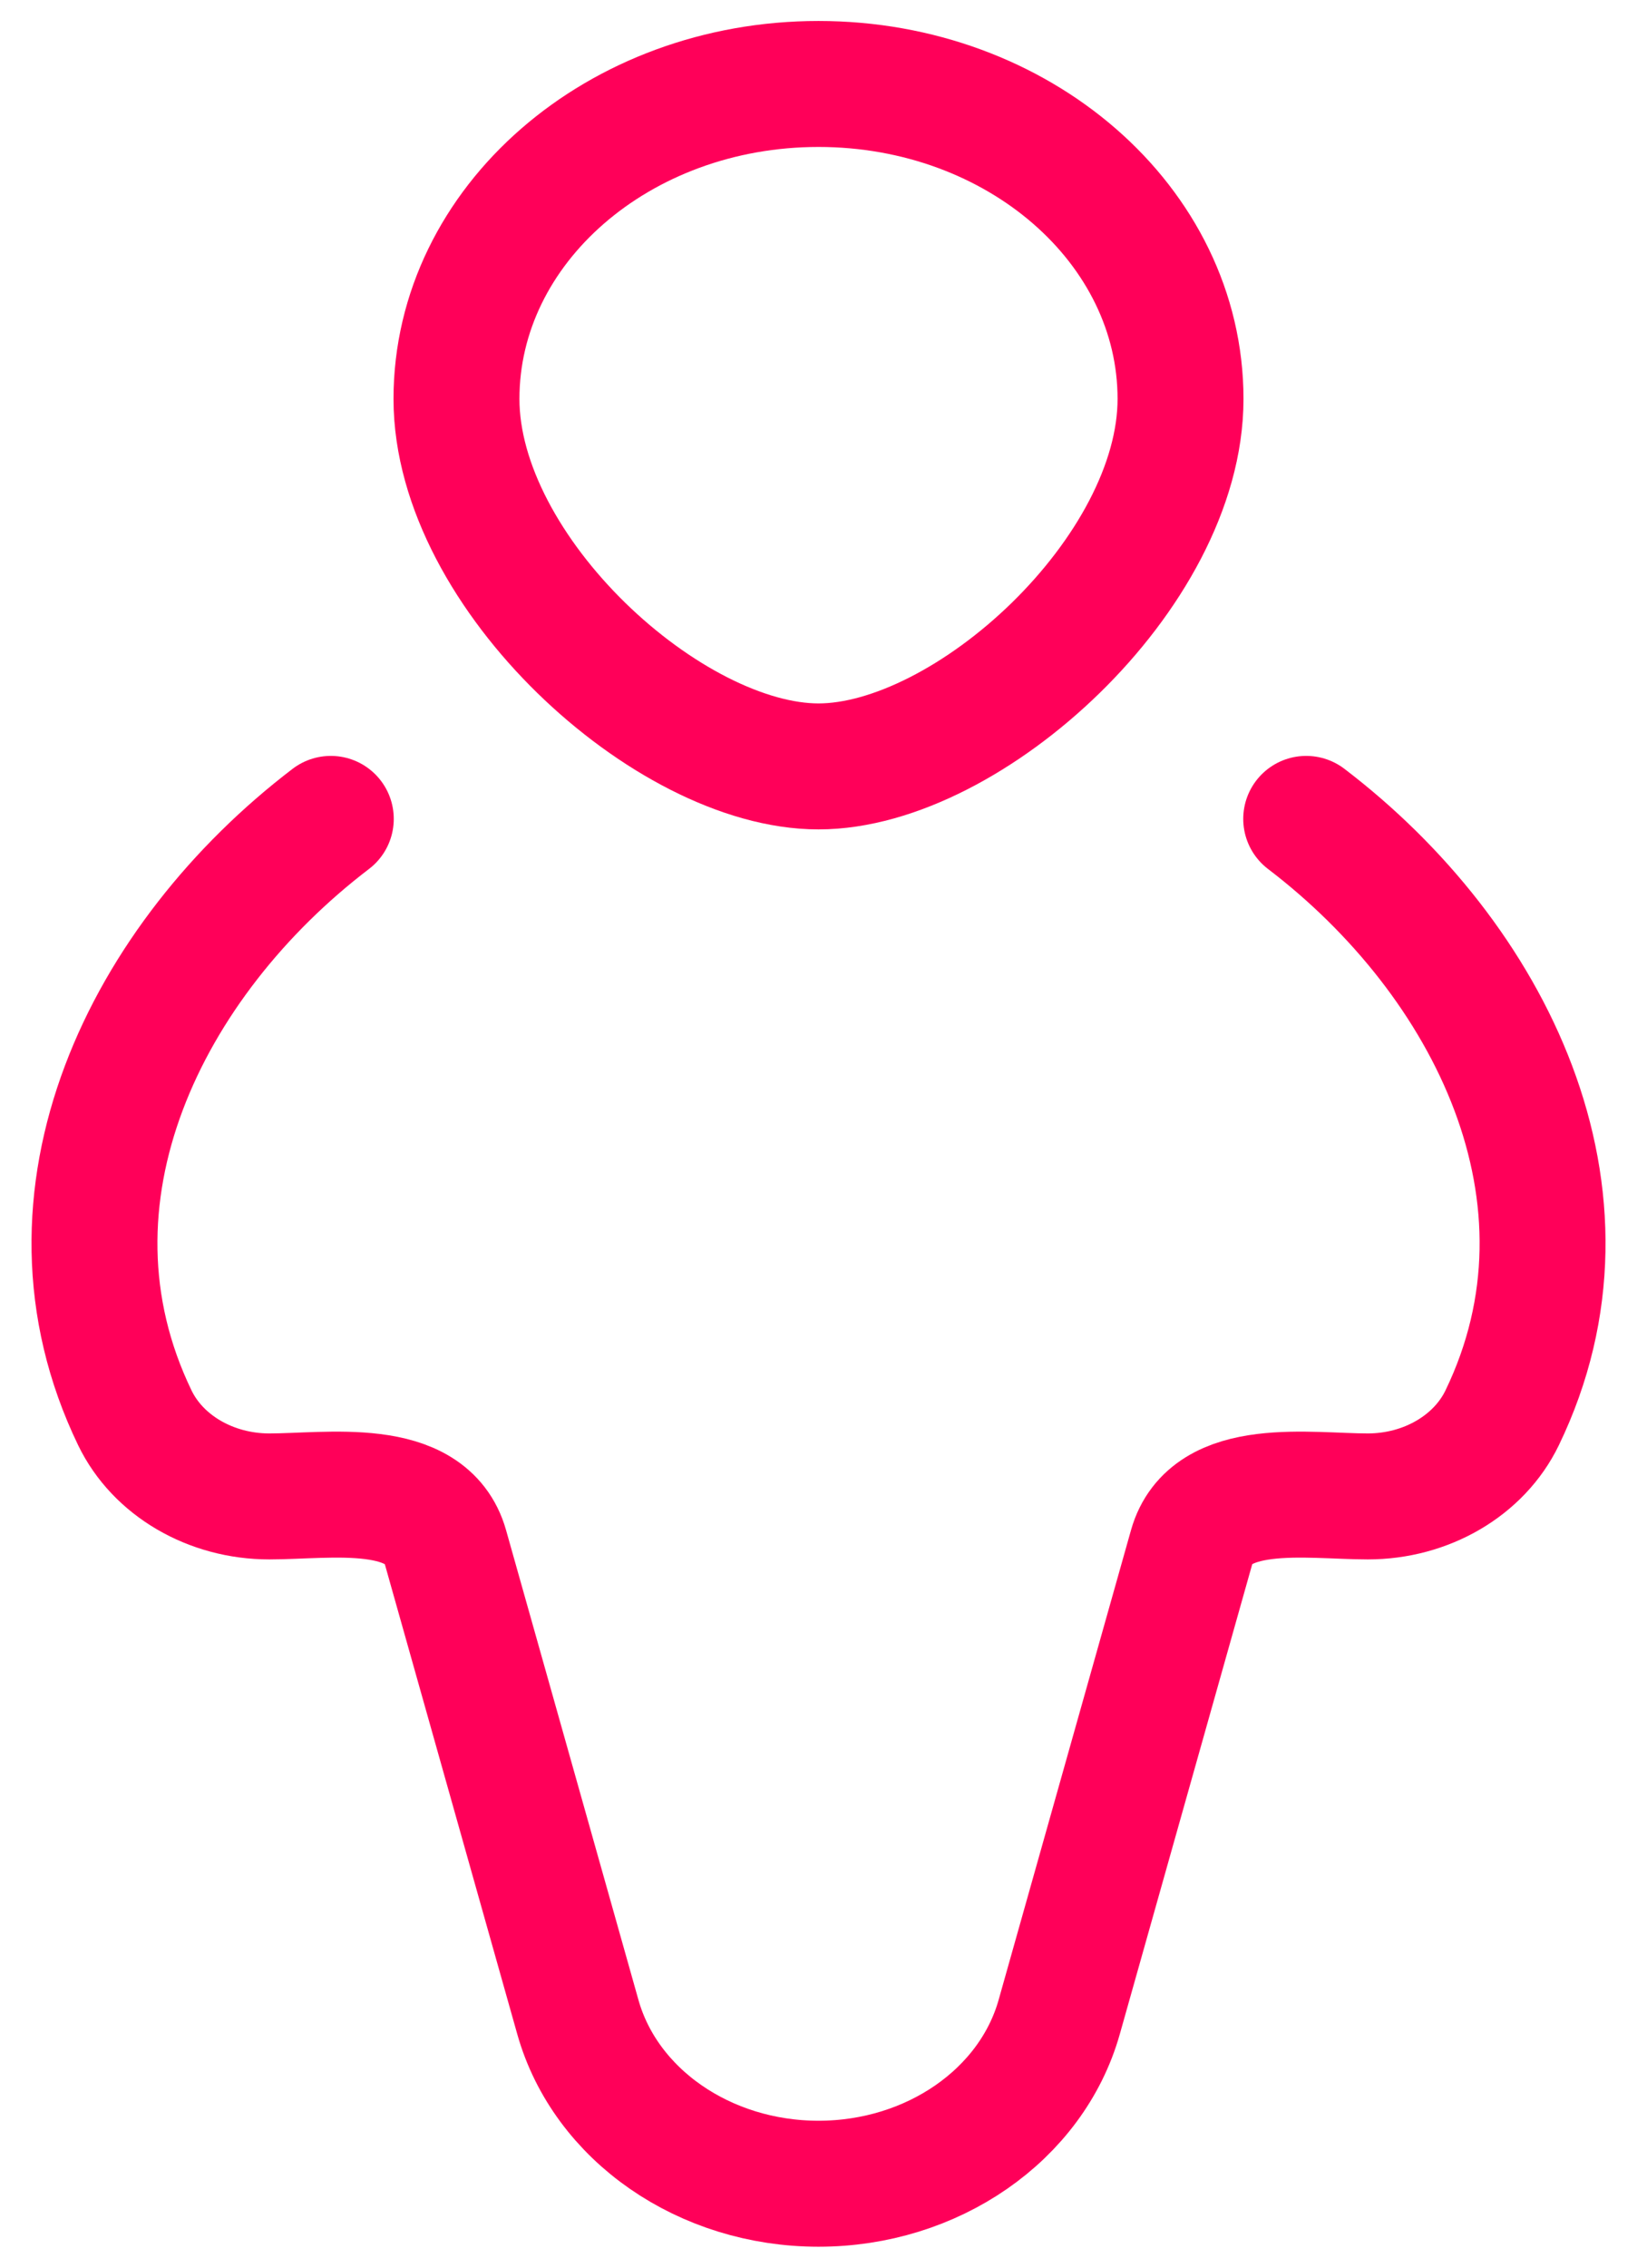<svg width="26" height="36" viewBox="0 0 26 36" fill="none" xmlns="http://www.w3.org/2000/svg">
<g id="elements">
<path id="Ellipse 1547" d="M18.75 6.333C18.75 9.095 15.38 12.167 13 12.167C10.62 12.167 7.25 9.095 7.25 6.333C7.25 3.572 9.824 1.333 13 1.333C16.176 1.333 18.75 3.572 18.75 6.333Z" stroke="#FF0059" stroke-width="2"/>
<path id="Vector" d="M20.746 13C23.666 15.226 25.557 18.995 23.858 22.509C23.492 23.266 22.653 23.756 21.724 23.756C20.779 23.756 19.227 23.493 18.926 24.562L16.823 32.021C16.384 33.576 14.808 34.667 13 34.667C11.192 34.667 9.616 33.576 9.178 32.021L7.075 24.562C6.773 23.493 5.221 23.756 4.277 23.756C3.348 23.756 2.508 23.266 2.142 22.509C0.444 18.995 2.335 15.226 5.254 13" stroke="#FF0059" stroke-width="2" stroke-linecap="round"/>
</g>
</svg>
